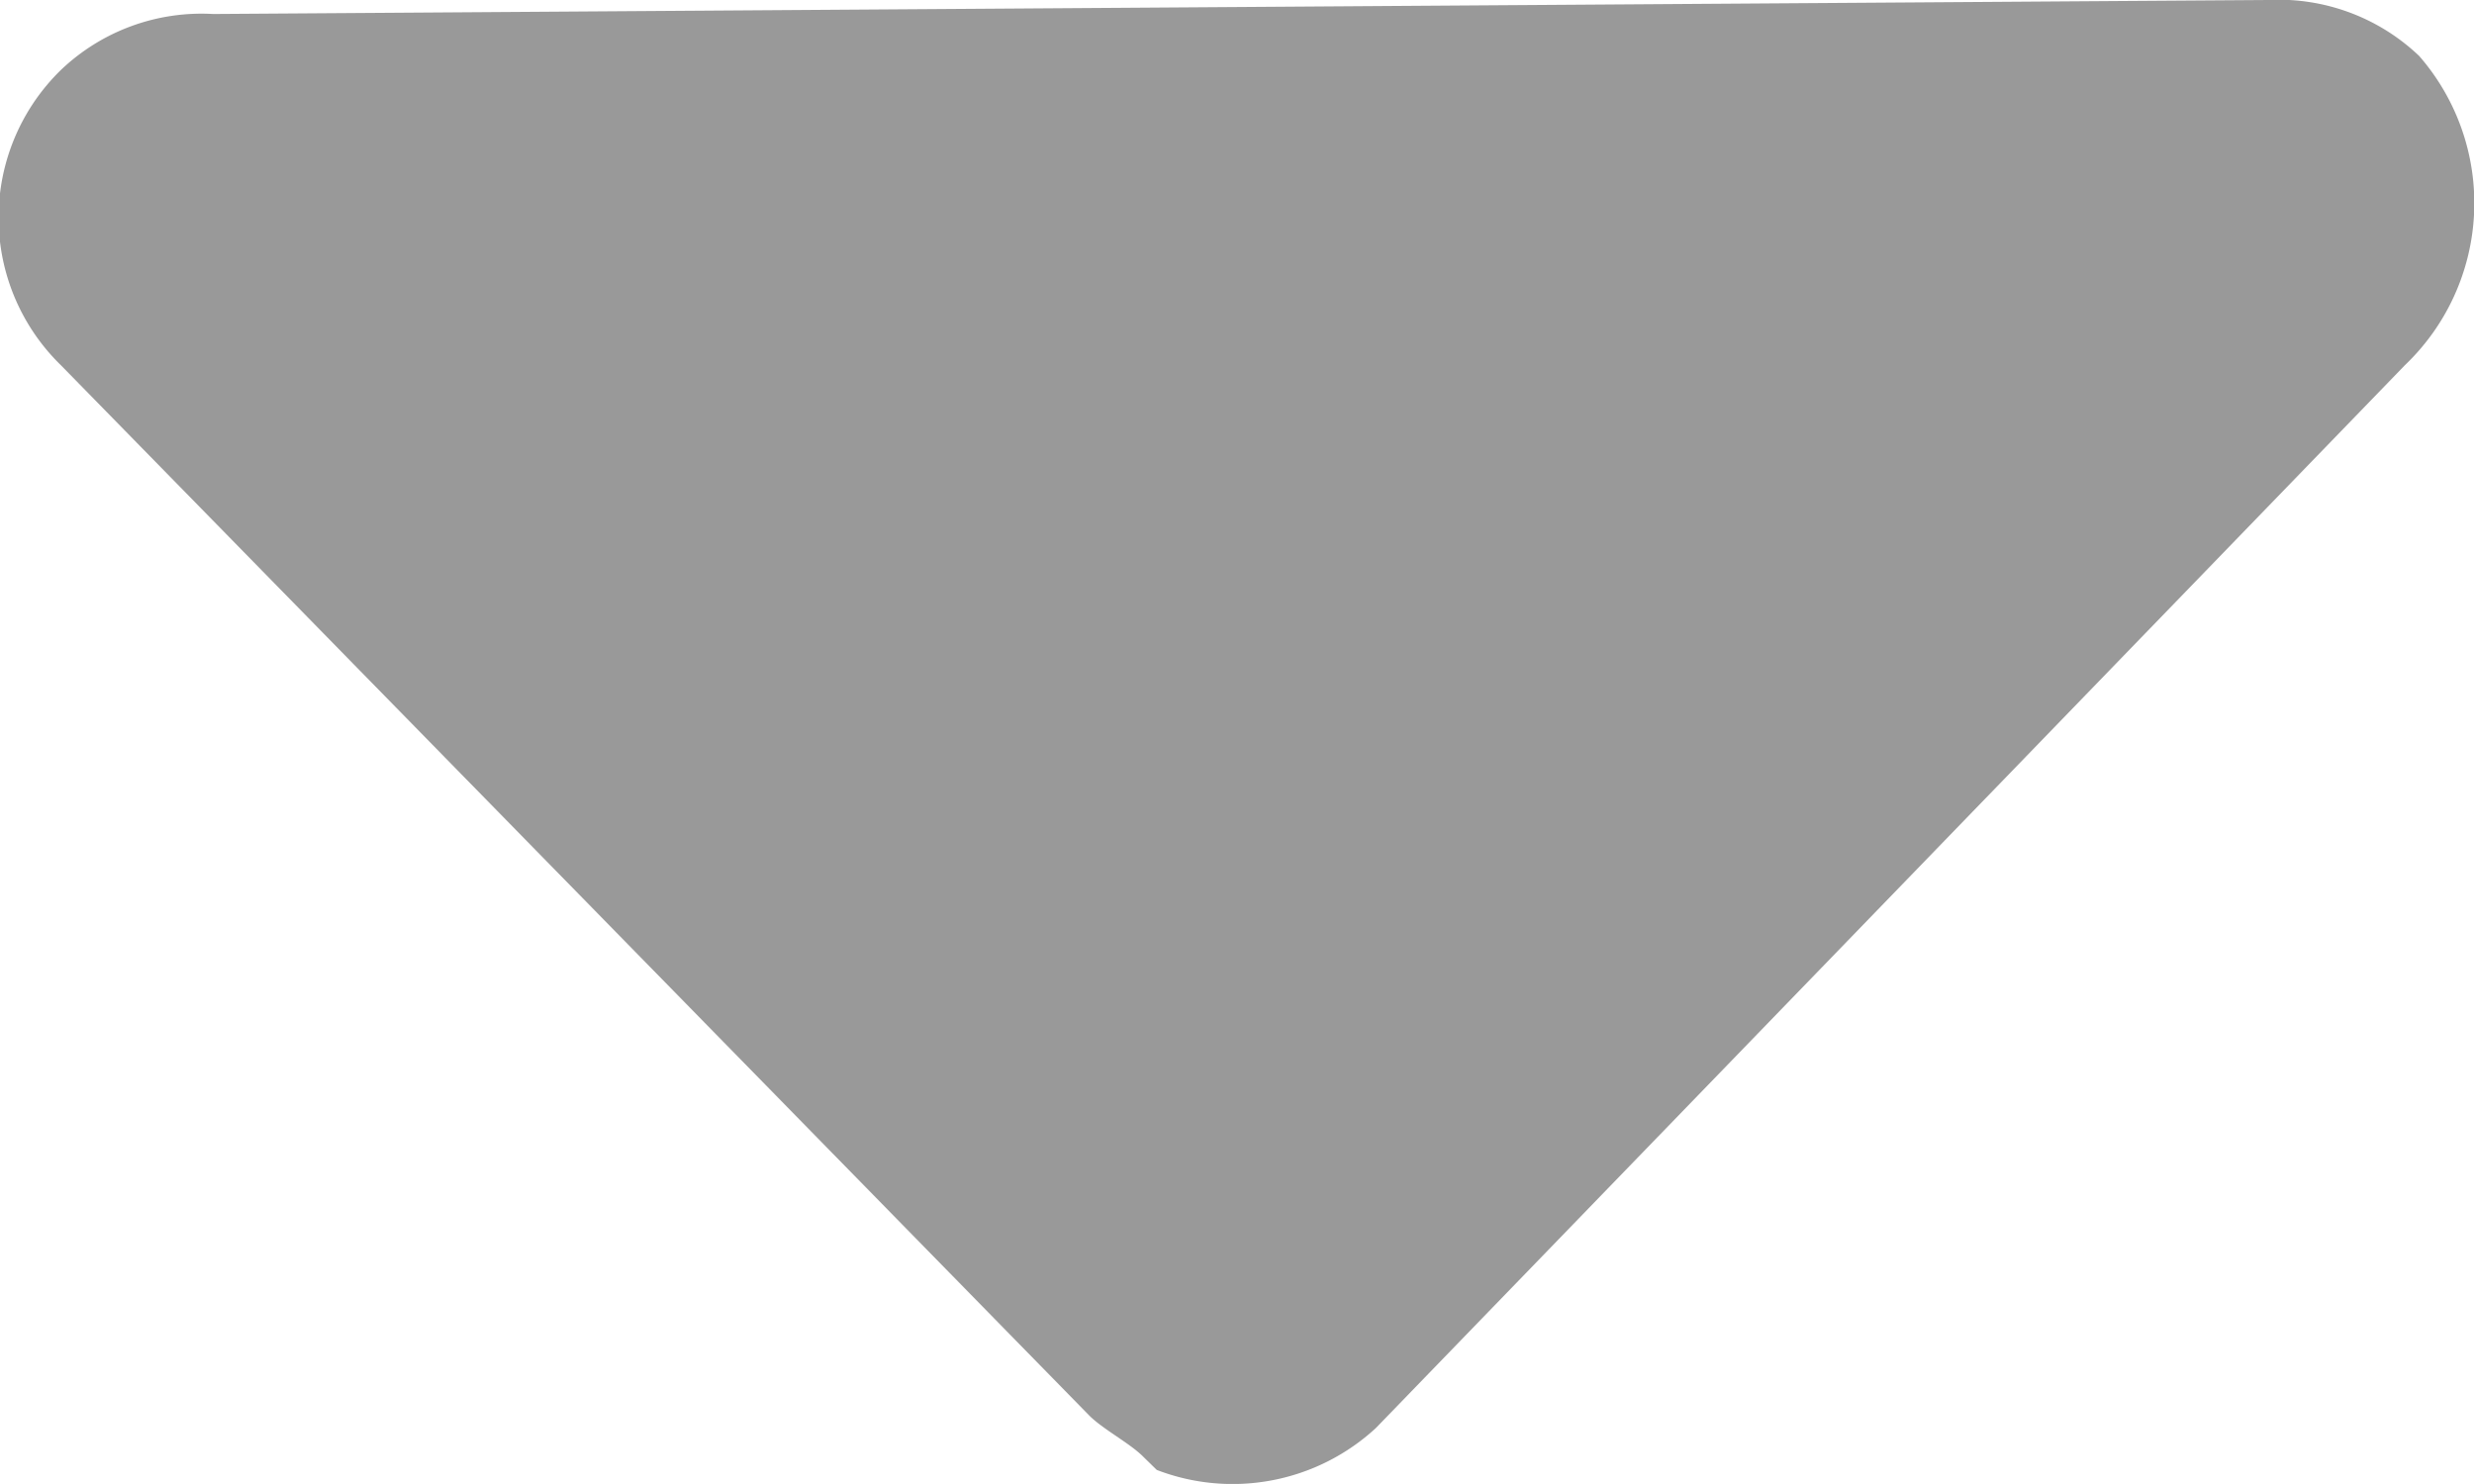 <svg xmlns="http://www.w3.org/2000/svg" width="8.127" height="4.876" viewBox="0 0 8.127 4.876"><defs><style>.a{fill:#999;}</style></defs><path class="a" d="M7.947.184A.669.669,0,0,0,7.451,0L.7.046A.669.669,0,0,0,.2.23.677.677,0,0,0,.2,1.2l3.377,3.45h0c.045.046.135.092.18.138L3.8,4.83a.694.694,0,0,0,.72-.138L7.9,1.2A.736.736,0,0,0,7.947.184Z"/></svg>